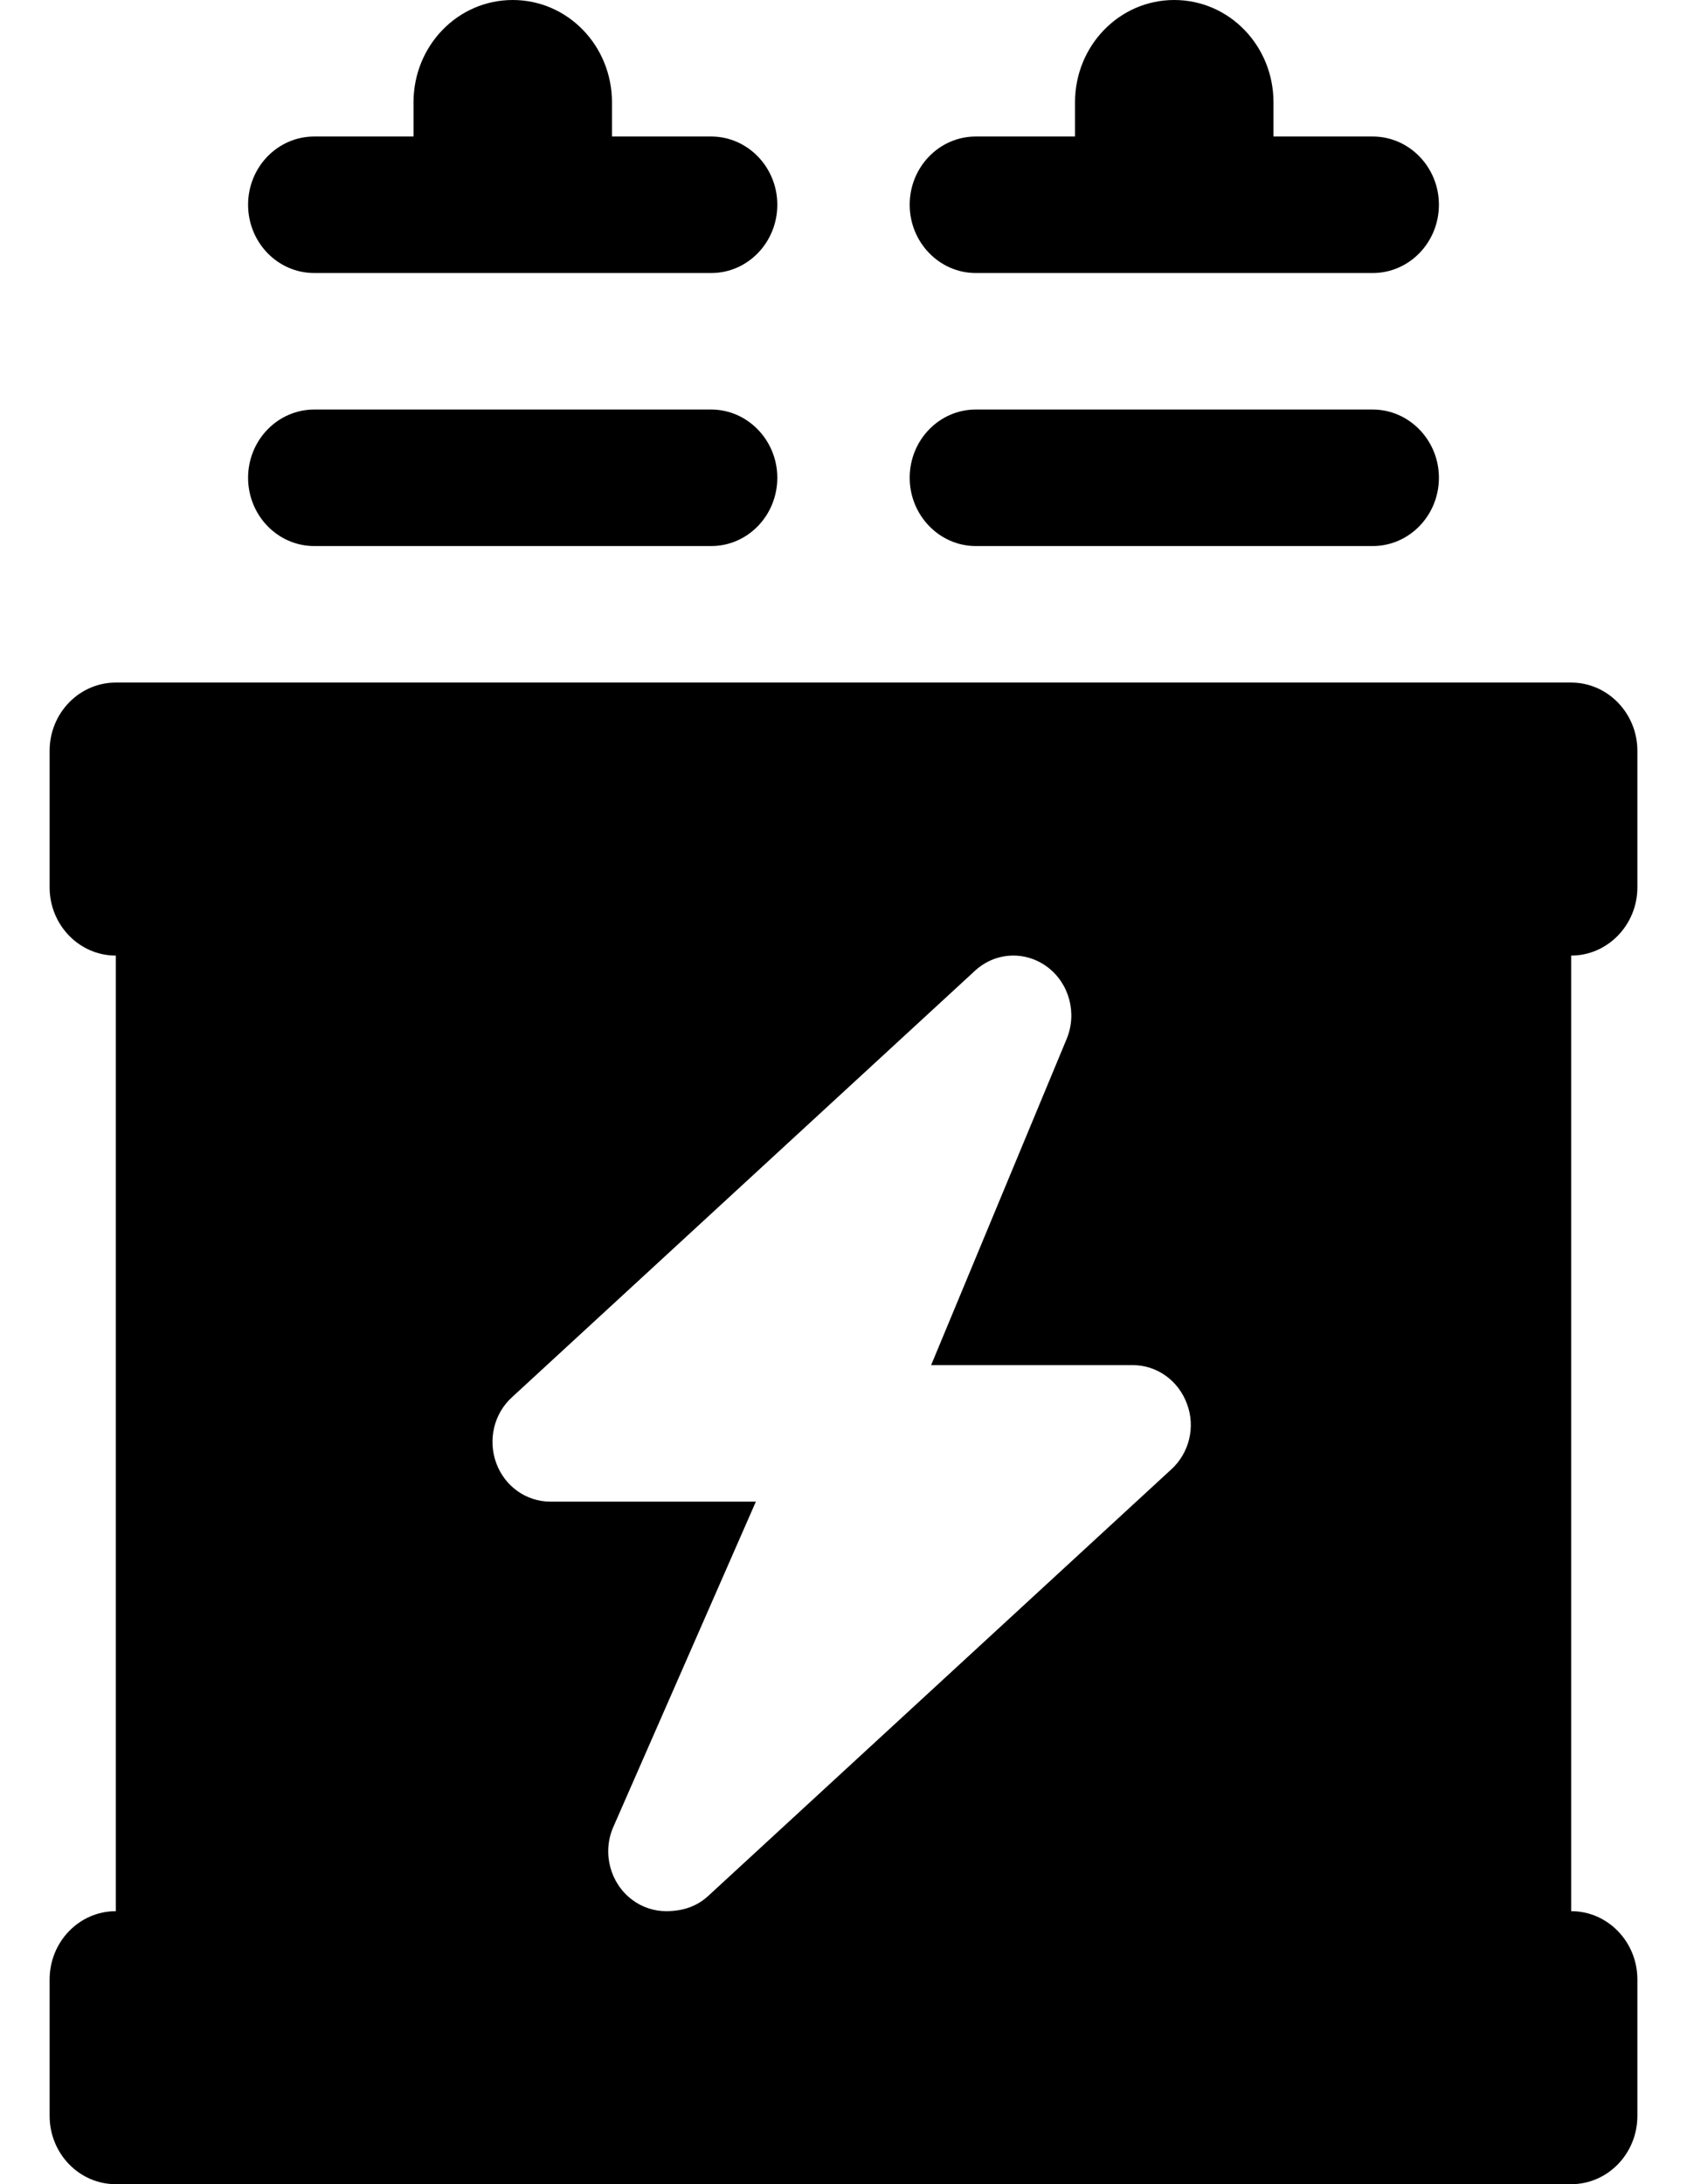 <svg width="17" height="22" viewBox="0 0 17 22" fill="none" xmlns="http://www.w3.org/2000/svg">
<path d="M9.833 2.75H13.833C14.201 2.75 14.5 2.442 14.5 2.062C14.5 1.683 14.2 1.375 13.833 1.375H12.833V1.031C12.833 0.461 12.387 0 11.833 0C11.279 0 10.833 0.461 10.833 1.031V1.375H9.833C9.465 1.375 9.167 1.683 9.167 2.062C9.167 2.442 9.467 2.75 9.833 2.75ZM9.833 5.5H13.833C14.201 5.5 14.5 5.192 14.5 4.812C14.5 4.434 14.2 4.125 13.833 4.125H9.833C9.465 4.125 9.167 4.433 9.167 4.812C9.167 5.191 9.467 5.5 9.833 5.5ZM16.5 8.938V7.562C16.5 7.184 16.2 6.875 15.833 6.875H1.167C0.798 6.875 0.5 7.184 0.5 7.562V8.938C0.5 9.316 0.798 9.625 1.167 9.625V19.25C0.798 19.25 0.5 19.559 0.5 19.938V21.312C0.5 21.691 0.798 22 1.167 22H15.833C16.201 22 16.5 21.692 16.5 21.312V19.938C16.5 19.558 16.201 19.25 15.833 19.25V9.625C16.2 9.625 16.5 9.316 16.5 8.938ZM11.8 14.803L7.133 19.1C7.025 19.198 6.888 19.25 6.713 19.25C6.593 19.25 6.472 19.212 6.37 19.135C6.15 18.97 6.069 18.669 6.176 18.412L7.617 15.125H5.546C5.303 15.125 5.085 14.97 5 14.735C4.915 14.501 4.978 14.236 5.162 14.071L9.829 9.774C10.033 9.589 10.333 9.574 10.556 9.741C10.775 9.906 10.856 10.206 10.749 10.464L9.383 13.75H11.415C11.658 13.75 11.875 13.905 11.961 14.14C12.05 14.373 11.983 14.639 11.8 14.803ZM3.167 2.75H7.167C7.535 2.75 7.833 2.442 7.833 2.062C7.833 1.683 7.533 1.375 7.167 1.375H6.167V1.031C6.167 0.461 5.721 0 5.167 0C4.612 0 4.167 0.461 4.167 1.031V1.375H3.167C2.798 1.375 2.5 1.683 2.5 2.062C2.5 2.442 2.798 2.75 3.167 2.75ZM3.167 5.5H7.167C7.535 5.5 7.833 5.192 7.833 4.812C7.833 4.434 7.533 4.125 7.167 4.125H3.167C2.798 4.125 2.5 4.434 2.5 4.812C2.5 5.191 2.798 5.5 3.167 5.5Z" fill="#000"/>
</svg>
